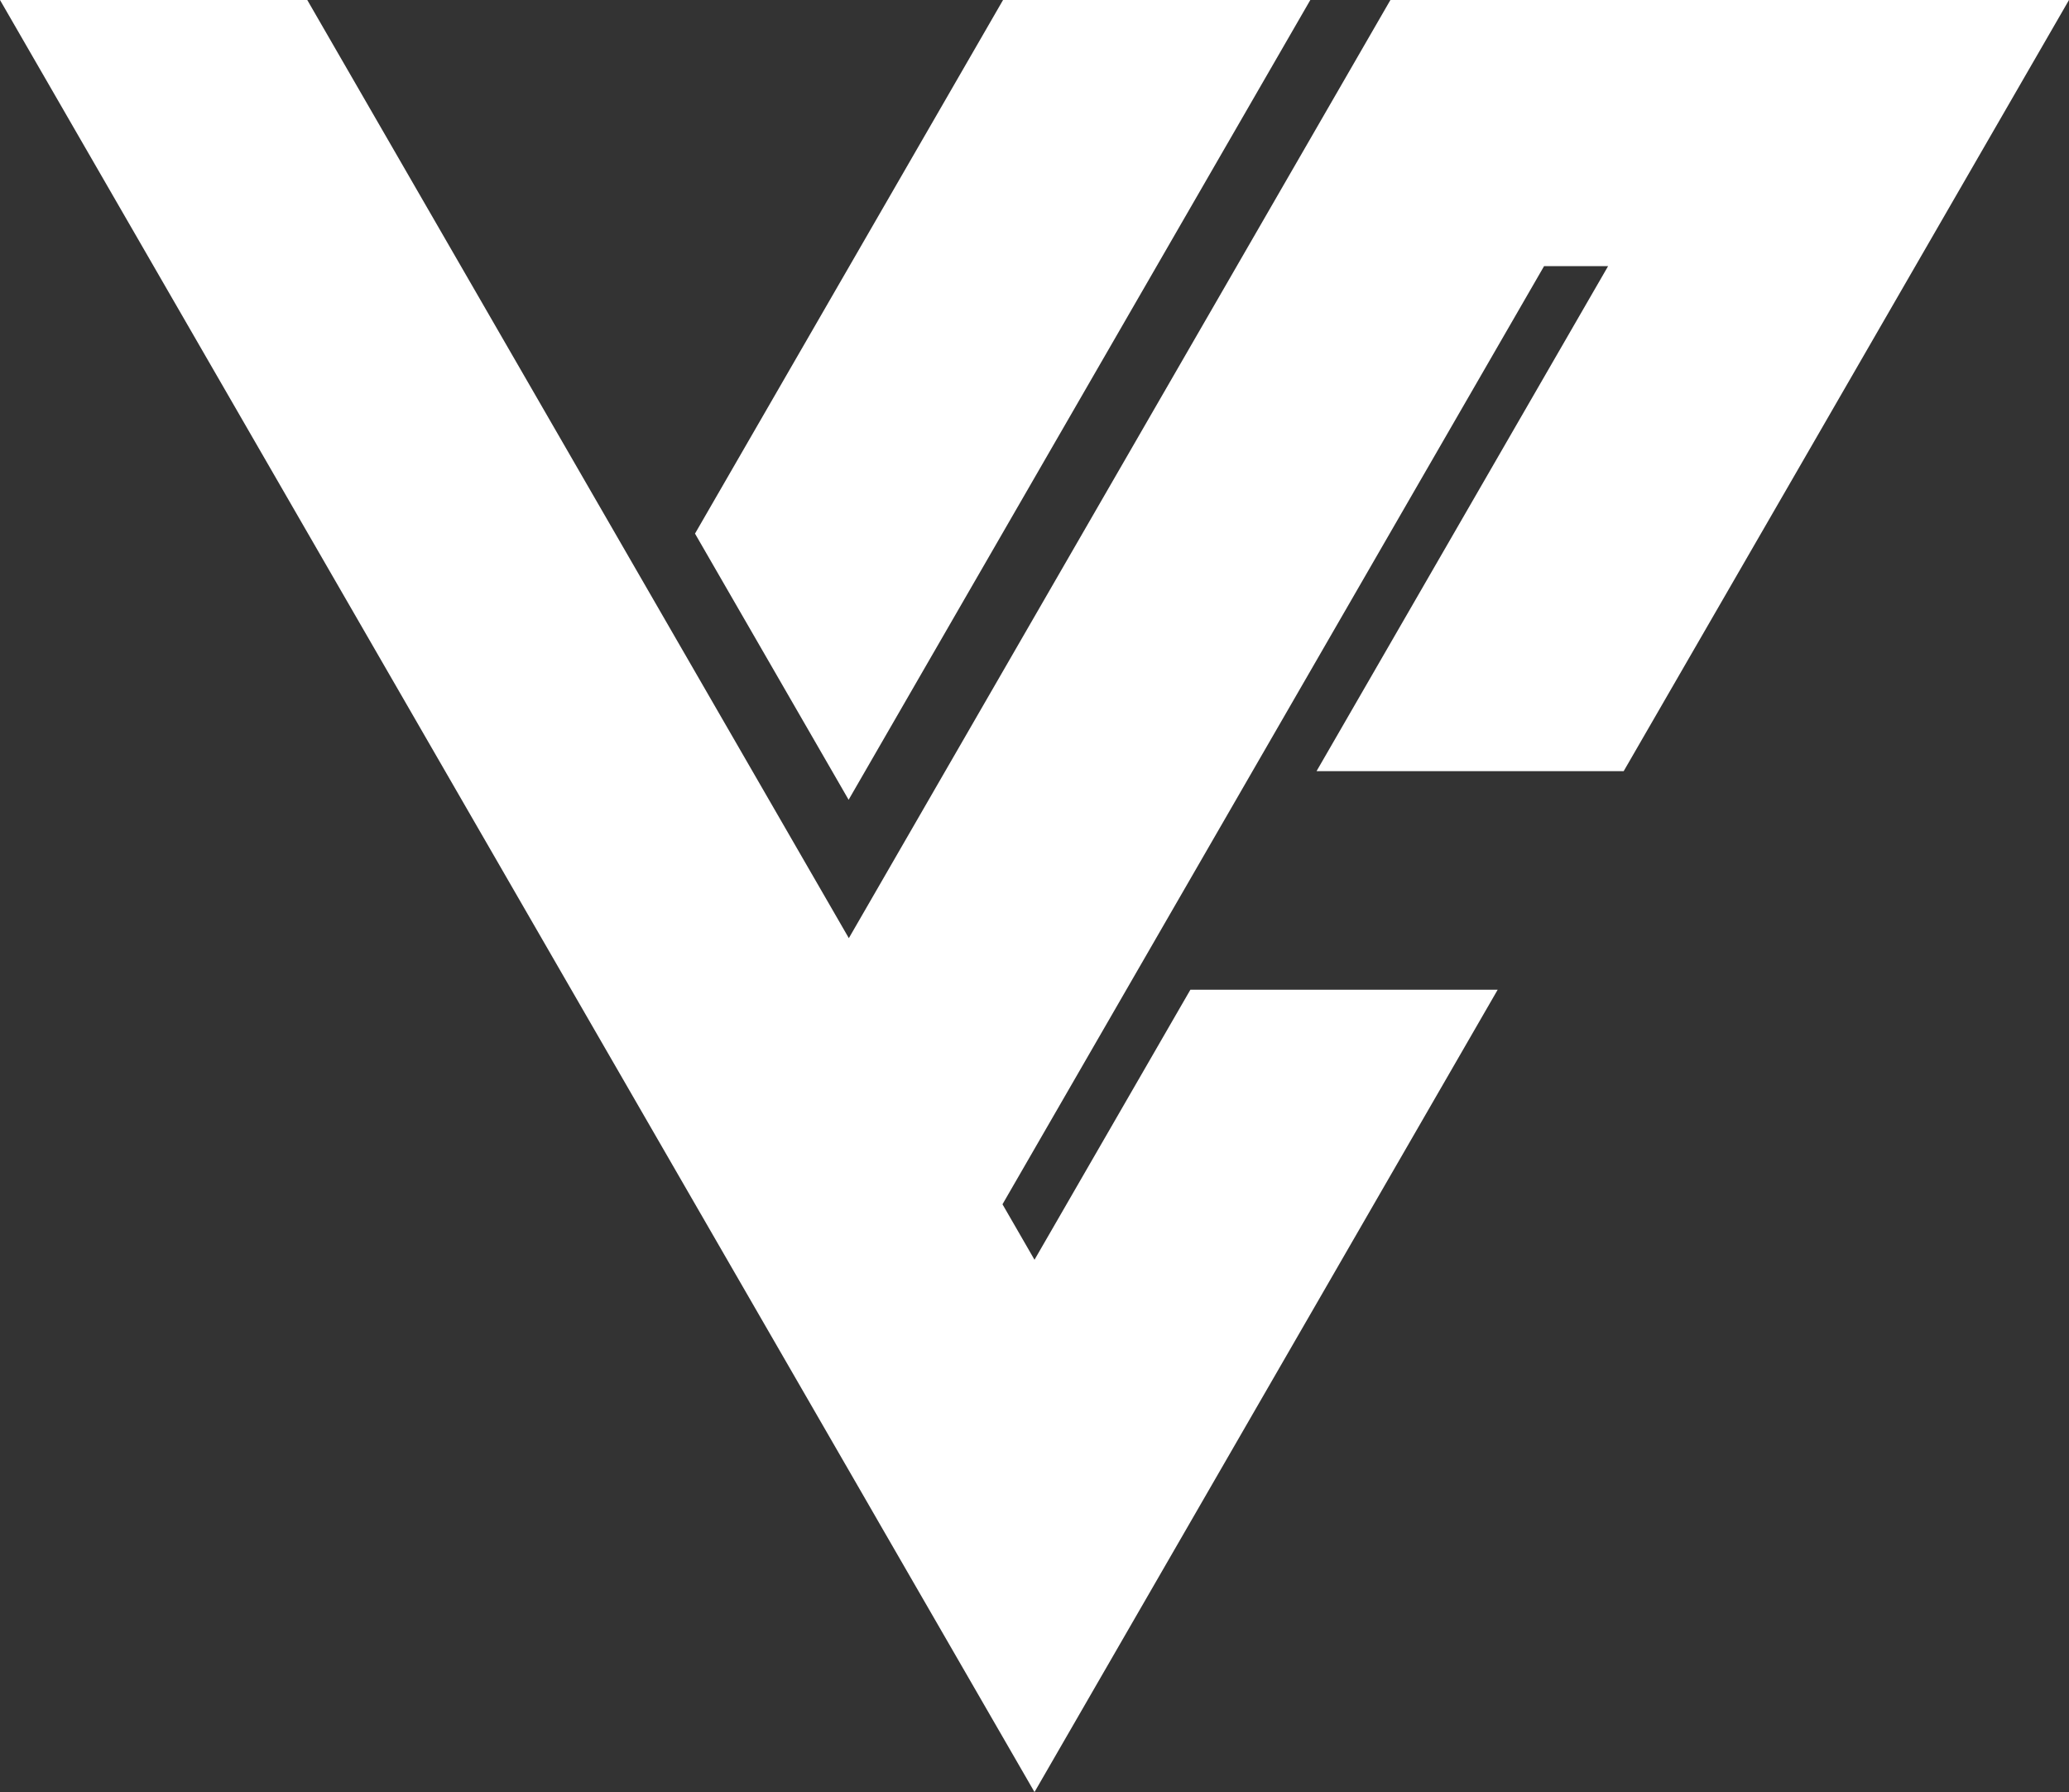 <svg xmlns="http://www.w3.org/2000/svg" viewBox="0 0 664.4 575.39"><rect x="0" y="0" width="664.4" height="575.39" fill="#333333" stroke="none"/><defs><style>.cls-1{fill:#fff;fill-rule:evenodd;}</style></defs><title>sb-w</title><g id="레이어_2" data-name="레이어 2"><g id="레이어_1-2" data-name="레이어 1"><path class="cls-1" d="M98.67,0,272.58,301.22,446.49,0H664.4l-86,148.94h0l-57,98.66H422.77L516.39,85.46H495.83L321.92,386.67l4.8,8.31,5.48,9.5,50.06-86.71h98.68l-99.4,172.17L332.2,575.39l-49.34-85.45-5.48-9.51-16.71-28.94-37.43-64.82L0,0ZM322.1,0,223.18,171.33l49.33,85.46L420.77,0Z"/></g></g></svg>